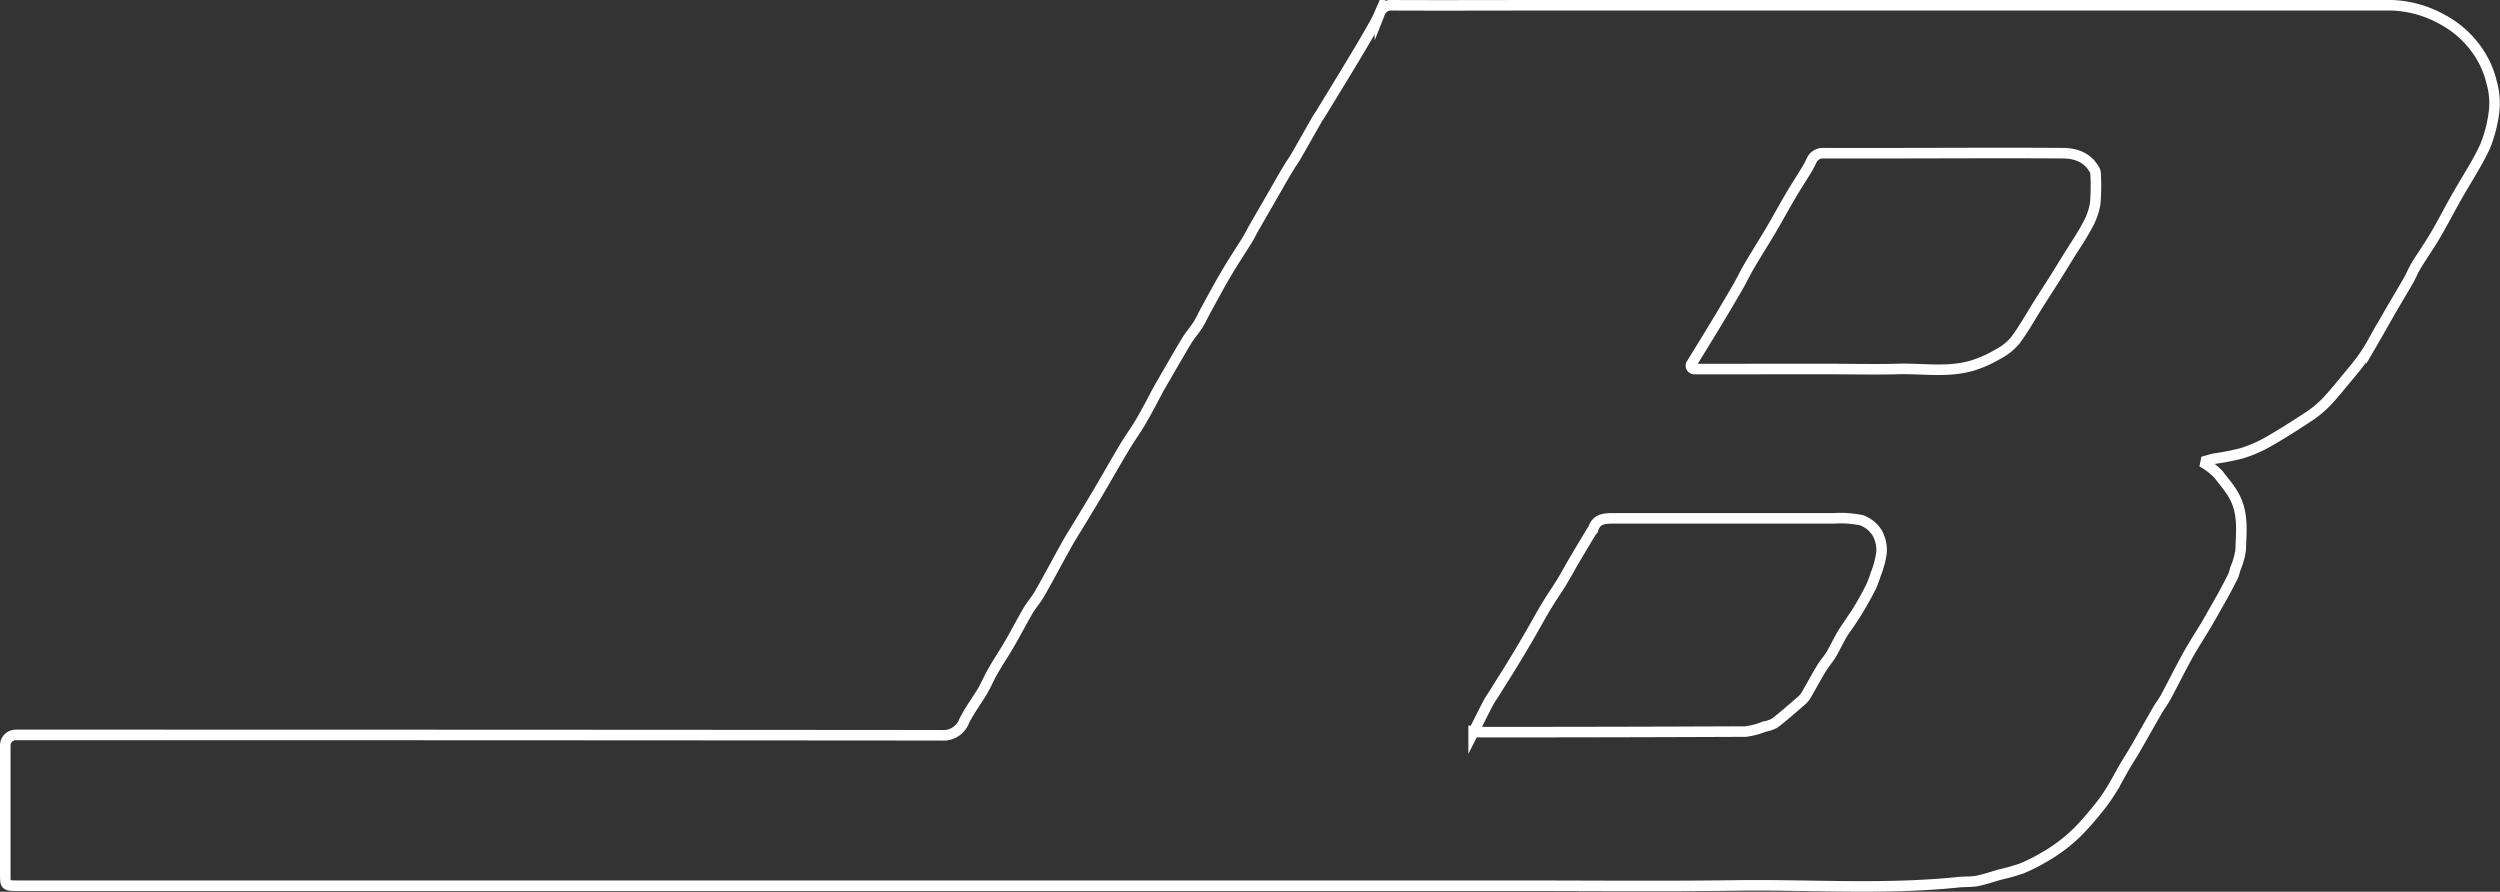 <svg xmlns="http://www.w3.org/2000/svg" viewBox="0 0 474.25 169.16"><rect x="0" y="0" width="474.25" height="169.16" fill="#333333" stroke="none"/><defs><style>.cls-1{fill:none;stroke:#fff;stroke-miterlimit:10;stroke-width:2px;}</style></defs><title>Asset 2</title><g id="Layer_2" data-name="Layer 2"><g id="Layer_1-2" data-name="Layer 1"><path class="cls-1" d="M418.46,87.44l-.11.54a13.2,13.2,0,0,1,2.48,2c1.32,1.73,2.81,3.32,3.6,5.48,1.09,2.93.7,5.9.63,8.85A14.06,14.06,0,0,1,424,108a7.23,7.23,0,0,1-.37,1.25c-.7,1.39-1.42,2.78-2.18,4.14-1,1.74-1.95,3.46-2.95,5.17-1.21,2-2.51,4-3.67,6.12-1.36,2.47-2.61,5-3.94,7.48-.48.89-1.11,1.69-1.62,2.57-1.46,2.53-2.89,5.09-4.36,7.62-.58,1-1.23,2-1.82,3-.94,1.61-1.79,3.28-2.79,4.86a32.78,32.78,0,0,1-2.57,3.53c-1.08,1.33-2.2,2.63-3.4,3.86a30.34,30.34,0,0,1-6.78,5.13,32,32,0,0,1-4,2,37.84,37.84,0,0,1-4,1.14c-1.49.42-3,.94-4.49,1.24-1.16.22-2.39.12-3.57.25-14.05,1.46-28.13.42-42.19.61s-28.14.05-42.21.05H3.28C1,168,1,168,1,165.7q0-12.15,0-24.29a2,2,0,0,1,2-2q87.8,0,175.58.07a4.22,4.22,0,0,0,4.34-2.73c1-2,2.35-3.77,3.48-5.68.69-1.17,1.2-2.44,1.88-3.62,1-1.77,2.16-3.48,3.19-5.25,1.21-2.09,2.32-4.23,3.53-6.31.57-1,1.33-1.85,1.93-2.81s1.15-2,1.71-3c1.28-2.32,2.53-4.66,3.84-7,.78-1.38,1.65-2.72,2.47-4.09,1.14-1.88,2.28-3.75,3.4-5.64,1.64-2.79,3.23-5.61,4.89-8.38,1-1.71,2.2-3.33,3.21-5.05,1.16-2,2.2-4,3.3-6.08.32-.59.68-1.16,1-1.74,1.45-2.48,2.87-5,4.35-7.43.59-1,1.35-1.85,2-2.82s1.12-2.06,1.68-3.08c1.27-2.3,2.5-4.61,3.83-6.87s2.74-4.37,4.1-6.56c.41-.67.74-1.39,1.13-2.08L241.46,37c1-1.76,2-3.53,3.08-5.29.39-.66.85-1.28,1.24-1.94,1.37-2.39,2.73-4.79,4.1-7.19.17-.31.4-.59.58-.89l4.4-7.21c2-3.3,4-6.59,5.91-10,.38-.67.7-1.37,1-2.06A2.26,2.26,0,0,1,264.06,1c9.62.05,19.24,0,28.86,0H450.58c1,0,2.08,0,3.12,0a21.06,21.06,0,0,1,9.38,2.57,19,19,0,0,1,6.69,5.77,17.48,17.48,0,0,1,2.9,6.32,14.22,14.22,0,0,1,.5,5.07,25.58,25.58,0,0,1-1.73,7c-1.54,3.34-3.62,6.44-5.44,9.67-1.38,2.43-2.65,4.92-4.07,7.33-1.13,1.92-2.43,3.75-3.59,5.66-.61,1-1,2.09-1.63,3.1-1.07,1.88-2.19,3.73-3.27,5.59-1.2,2.09-2.37,4.19-3.58,6.26a28.16,28.16,0,0,1-1.77,2.76c-.85,1.17-1.78,2.29-2.71,3.4-1.35,1.62-2.67,3.29-4.13,4.82a19.57,19.57,0,0,1-3.42,2.79c-2.53,1.67-5.09,3.3-7.72,4.79A25,25,0,0,1,425.22,86a47.65,47.65,0,0,1-5.09,1C419.56,87.11,419,87.29,418.46,87.44ZM346.79,70c4.32,0,8.64.11,13,0,4.88-.17,9.83.78,14.62-.73A23.35,23.35,0,0,0,379,67.19a10.78,10.78,0,0,0,3.3-2.62c1.65-2.22,3-4.66,4.47-7,.95-1.51,1.93-3,2.88-4.51s1.8-2.9,2.7-4.35c1.23-2,2.56-3.91,3.66-6a12.5,12.5,0,0,0,1.46-4.14,42.39,42.39,0,0,0,.06-5.75,1.4,1.4,0,0,0-.24-.66c-1.3-2.31-3.53-3.08-5.92-3.1-11.56-.08-23.12,0-34.68,0-3.64,0-7.28,0-10.92,0a2.32,2.32,0,0,0-2.13,1.42,18.05,18.05,0,0,1-1.21,2.2c-1,1.64-2.05,3.24-3,4.89-1.24,2.11-2.4,4.27-3.65,6.37s-2.71,4.39-4,6.61c-.84,1.43-1.56,3-2.4,4.39-1.49,2.56-3,5.1-4.55,7.64-1.29,2.14-2.6,4.26-3.91,6.38a.64.64,0,0,0,.5,1.05c.36,0,.72,0,1.08,0Zm-67.24,68.78a9.71,9.71,0,0,0,1.05.11q25.25,0,50.5-.11a13.71,13.71,0,0,0,3.6-.95,5.73,5.73,0,0,0,2-.68c1.8-1.4,3.51-2.91,5.23-4.41a5,5,0,0,0,.89-1.22c.9-1.55,1.74-3.14,2.67-4.67.56-.93,1.31-1.75,1.87-2.68.89-1.5,1.59-3.13,2.56-4.58a60.38,60.38,0,0,0,5-8.25,17.82,17.82,0,0,0,.86-2.28,18.38,18.38,0,0,0,1.14-4.16,6.8,6.8,0,0,0-.79-3.76,5.86,5.86,0,0,0-3-2.45,19.8,19.8,0,0,0-5.24-.36c-13.87,0-27.75,0-41.62,0-1.82,0-3.46,0-4.07,2.14,0,.1-.18.16-.24.26-1.1,1.83-2.2,3.65-3.28,5.49-.82,1.38-1.57,2.8-2.41,4.18s-1.87,2.83-2.74,4.29c-1.23,2-2.37,4.14-3.58,6.21-1.07,1.84-2.17,3.67-3.28,5.49-.93,1.53-1.89,3-2.85,4.56-.51.83-1.09,1.62-1.54,2.47C281.38,135.14,280.52,136.89,279.55,138.81Z"/></g></g></svg>